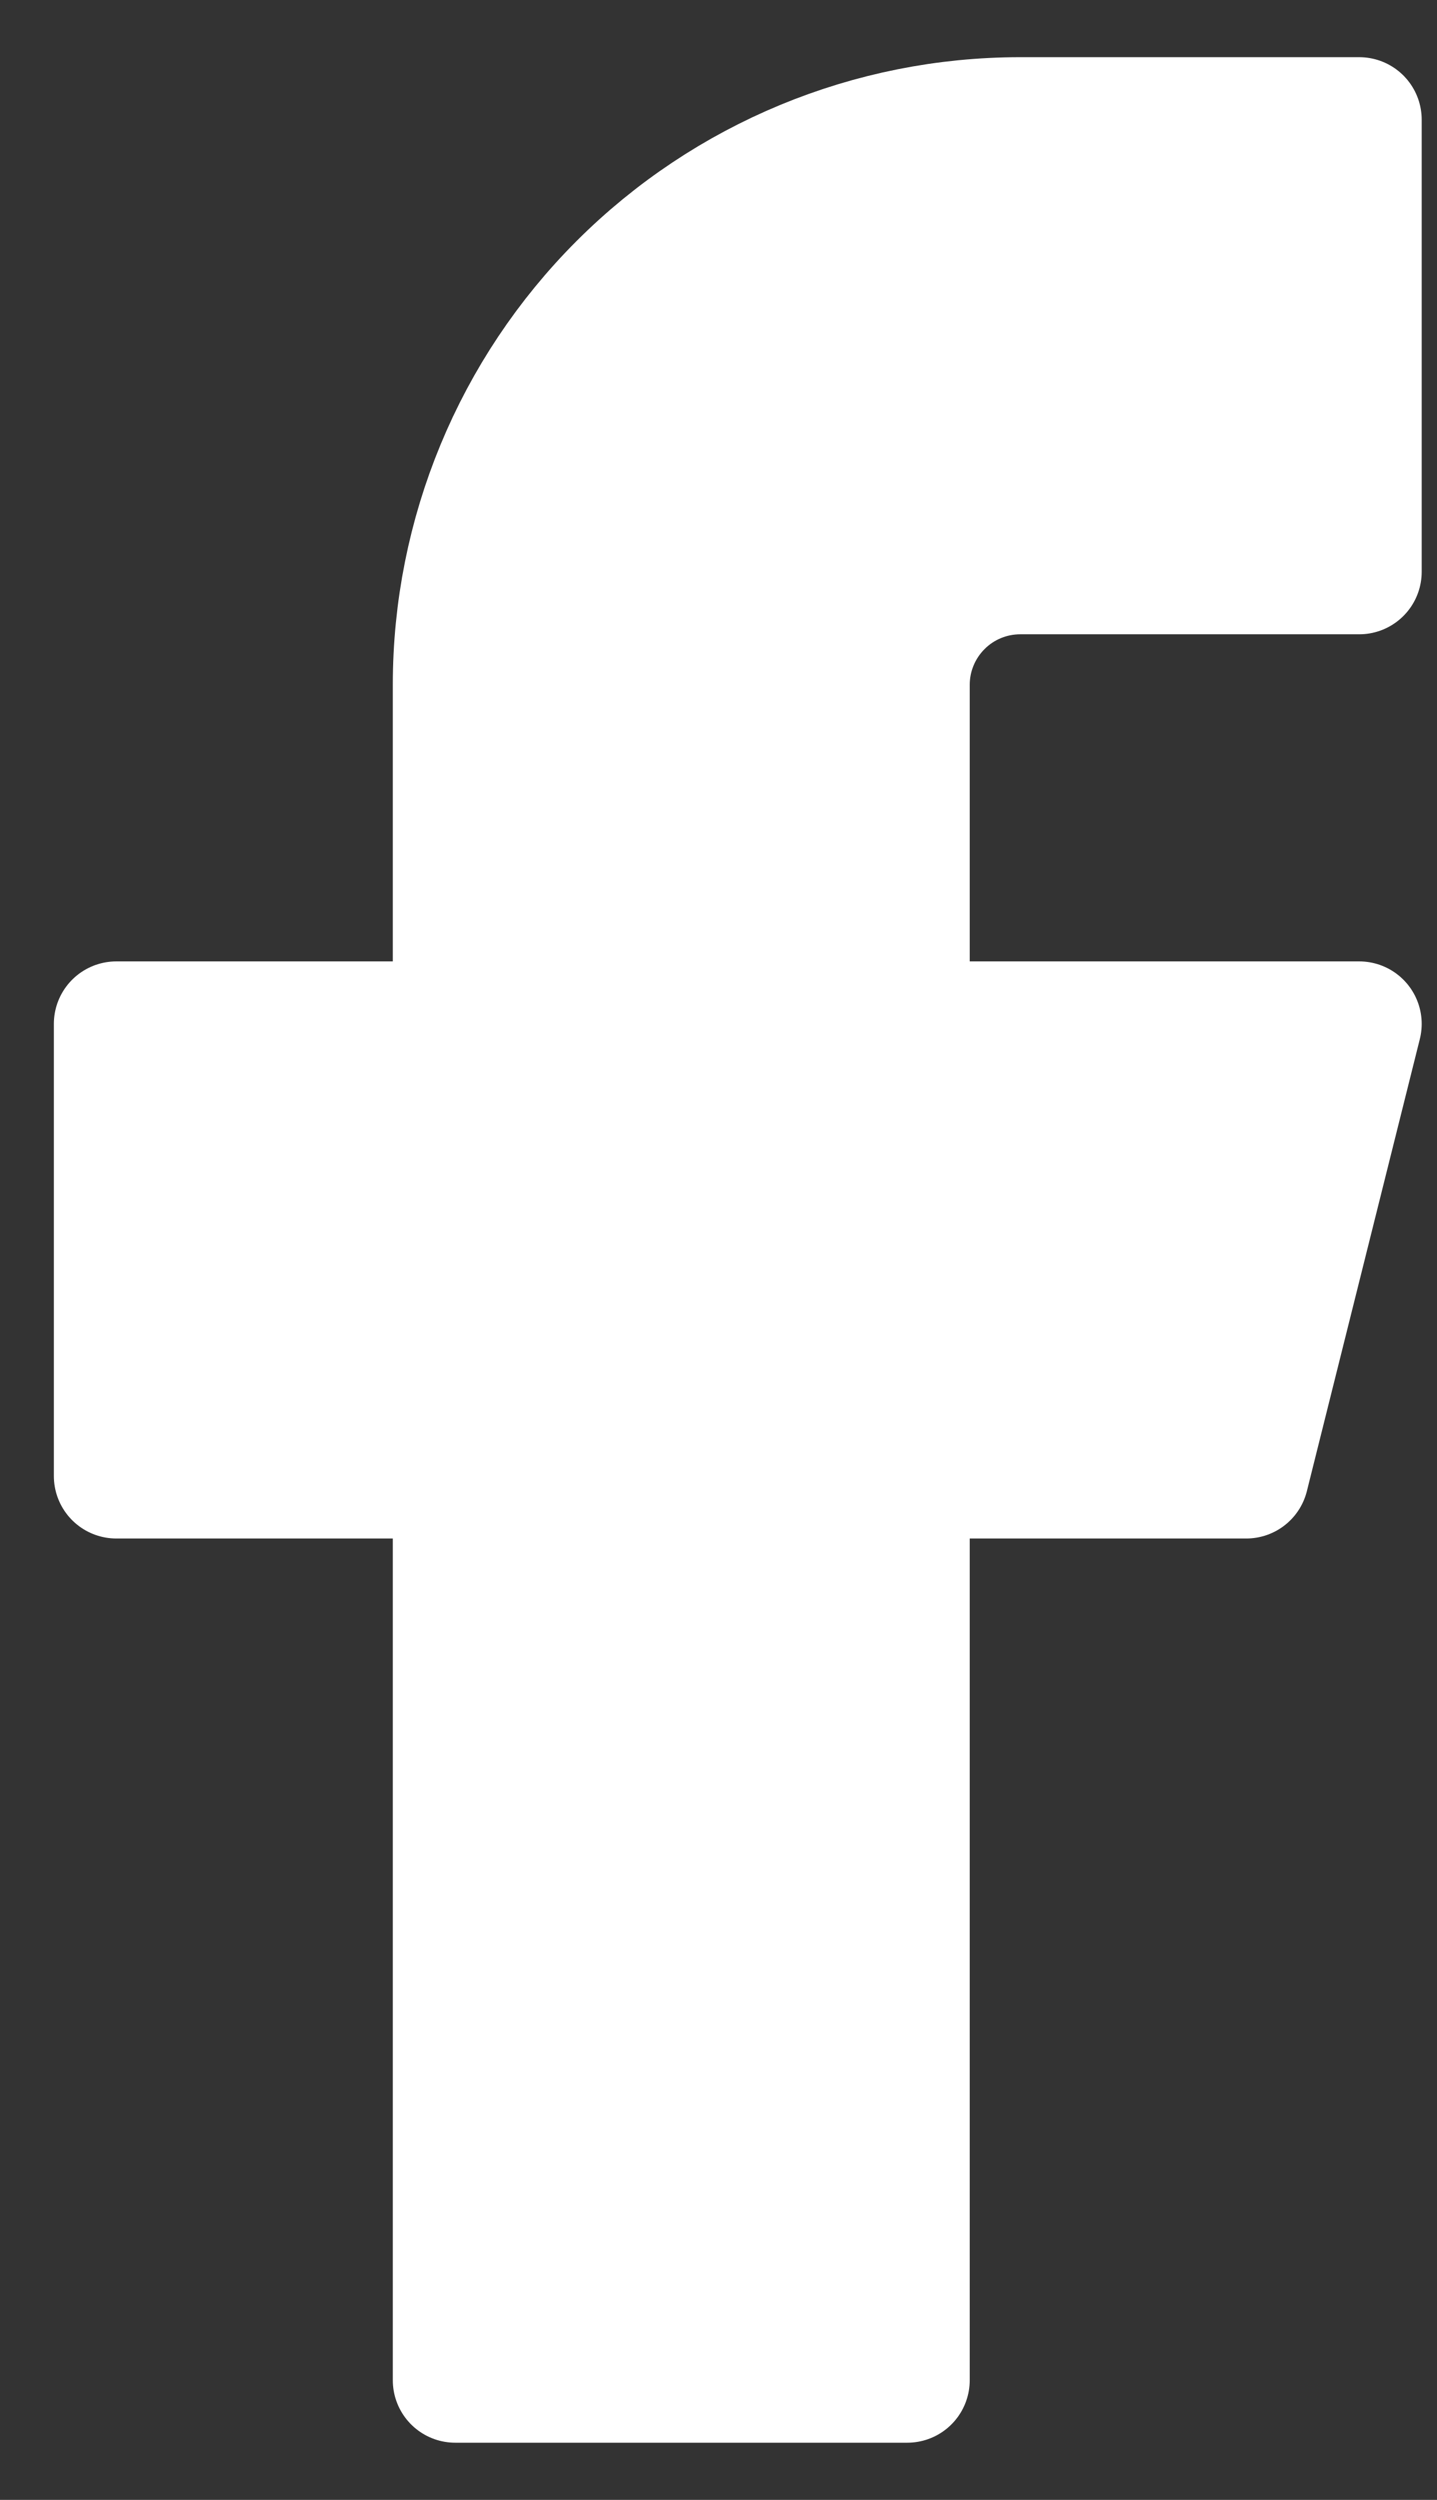 <svg width="23" height="40" viewBox="0 0 23 40" fill="none" xmlns="http://www.w3.org/2000/svg">
<rect x="0" y="0" width="23" height="40" fill="#333333" stroke="none"/>
<path d="M21.755 1.915H16.33C13.932 1.915 11.632 2.868 9.936 4.563C8.24 6.259 7.287 8.559 7.287 10.957V16.383H1.862V23.617H7.287V38.085H14.521V23.617H19.947L21.755 16.383H14.521V10.957C14.521 10.478 14.712 10.018 15.051 9.679C15.39 9.339 15.85 9.149 16.33 9.149H21.755V1.915Z" fill="white" stroke="white" stroke-width="2" stroke-linecap="round" stroke-linejoin="round"/>
</svg>
